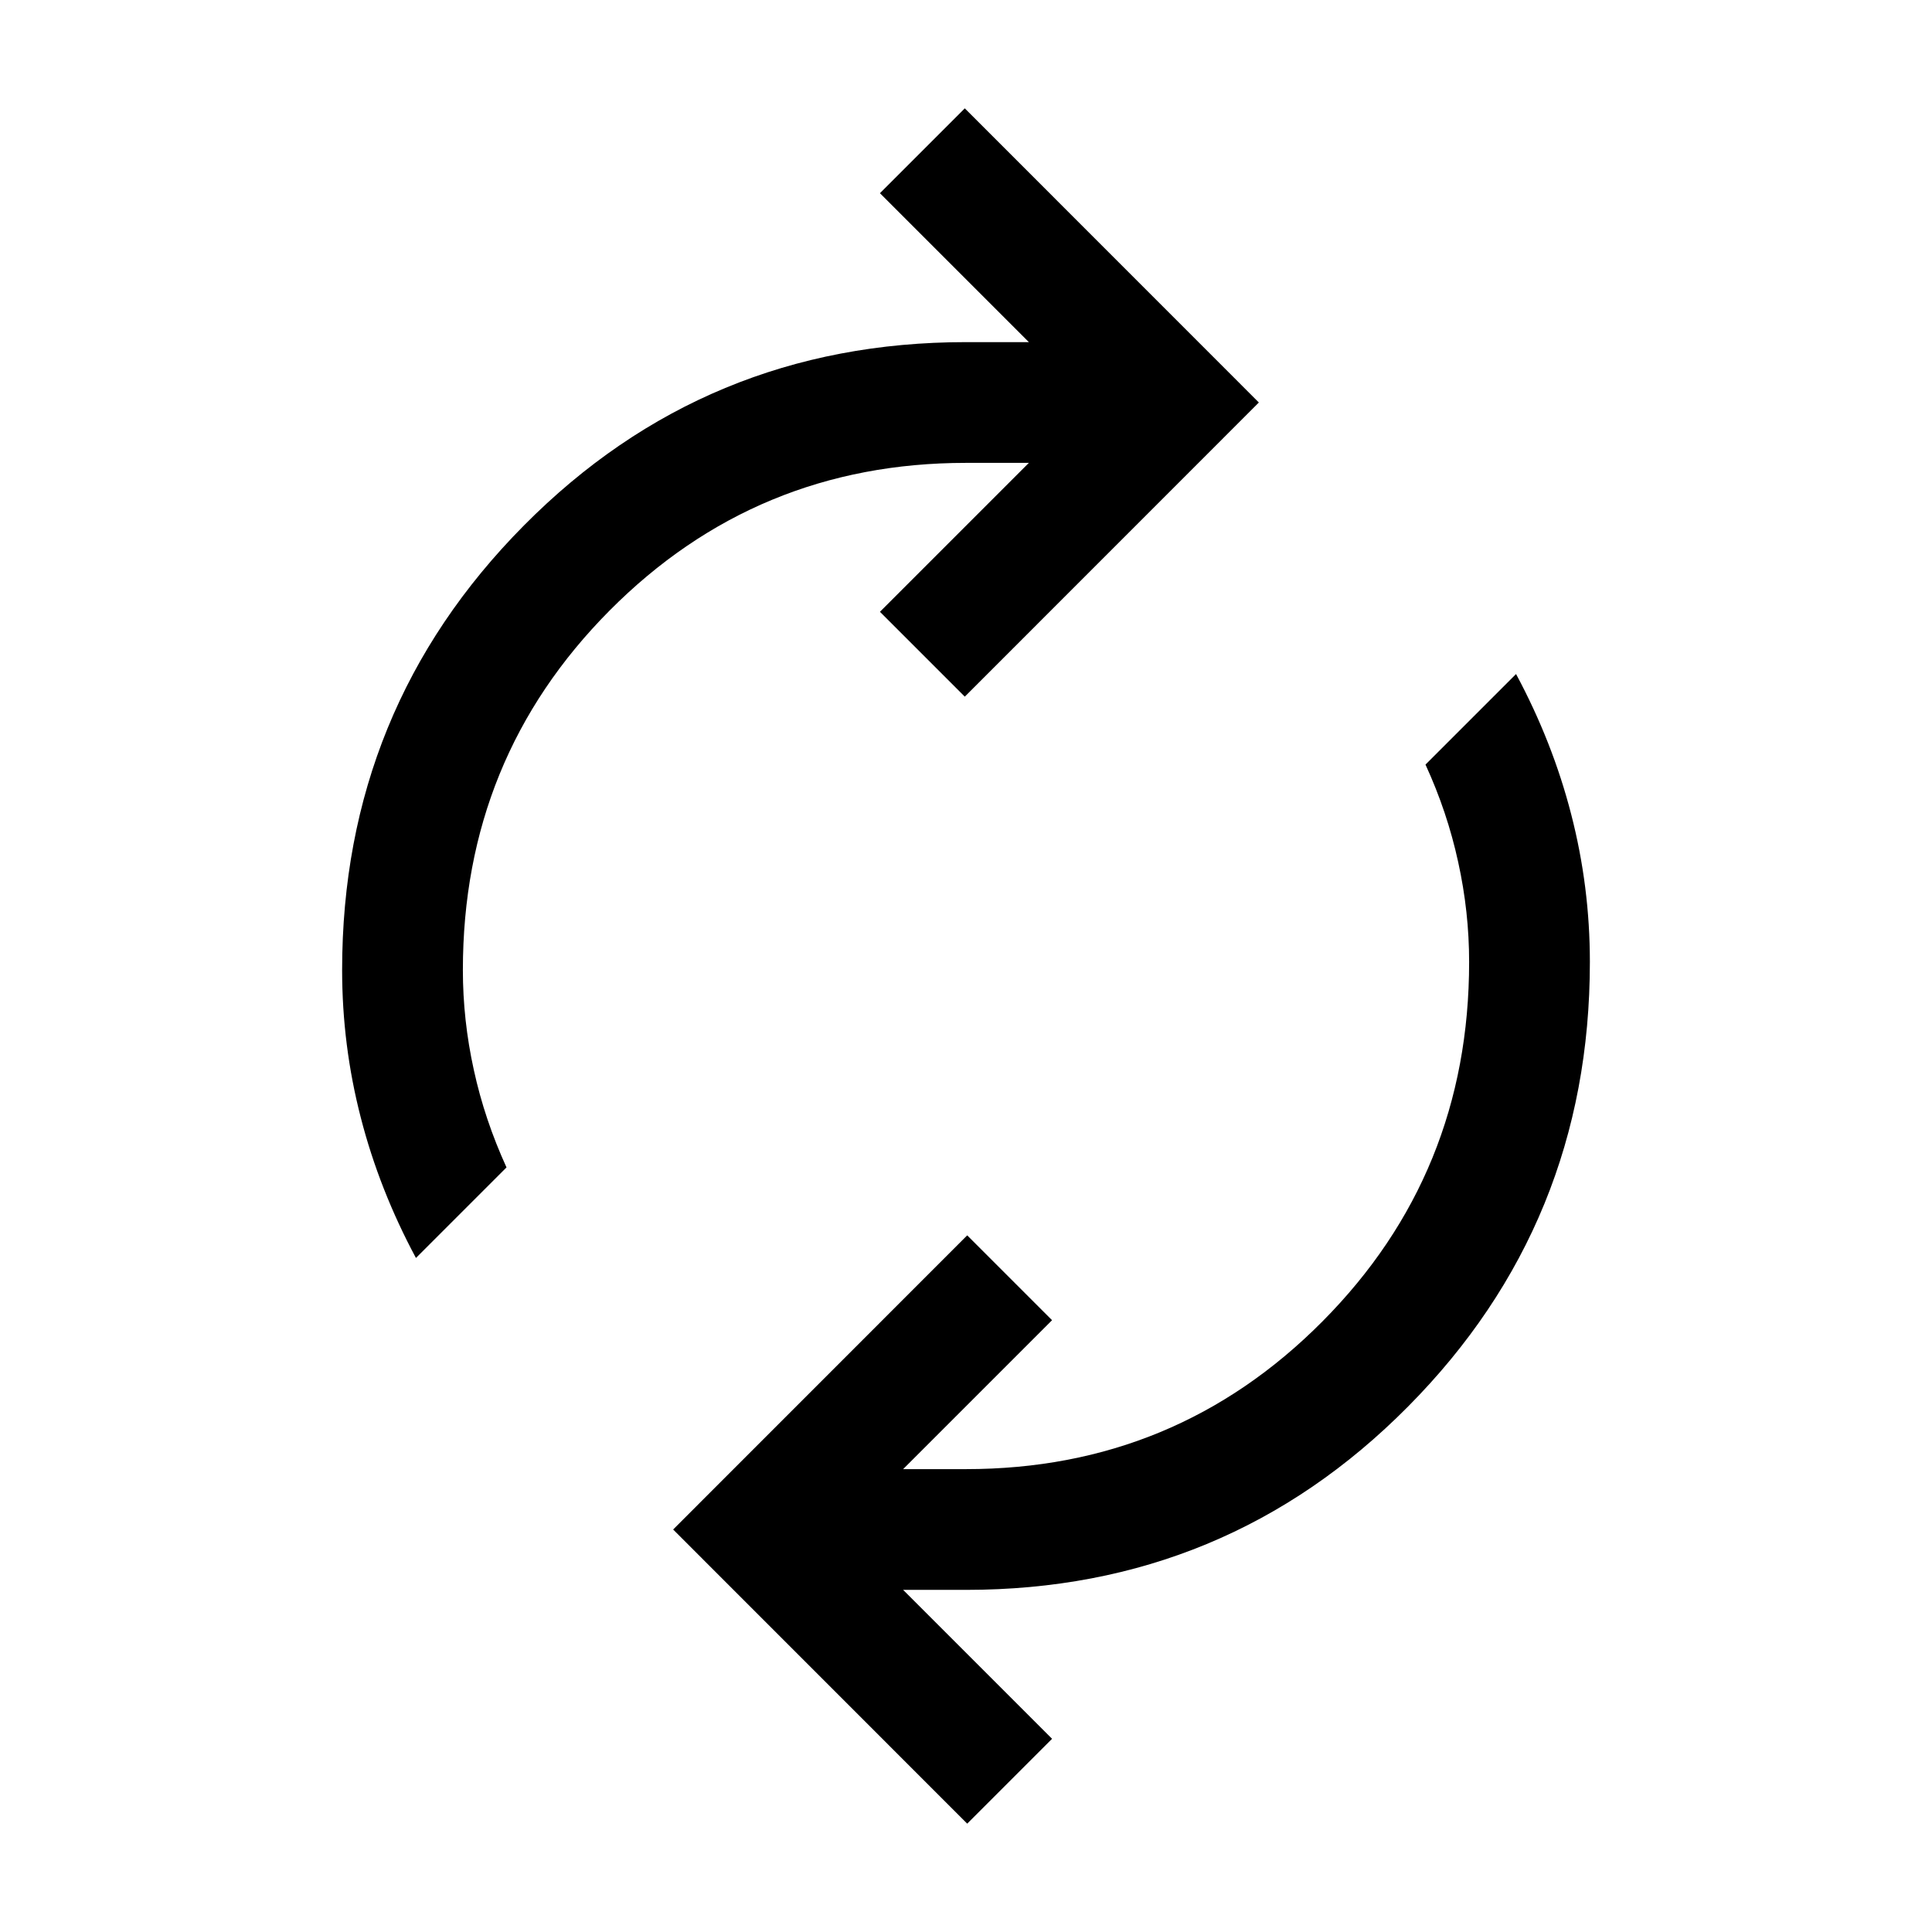<svg width="24" height="24" viewBox="0 0 24 24"  xmlns="http://www.w3.org/2000/svg">
<path d="M5.167 15.627C4.865 15.064 4.636 14.483 4.482 13.884C4.327 13.284 4.25 12.673 4.25 12.05C4.25 9.887 5.003 8.046 6.508 6.528C8.013 5.009 9.844 4.25 12 4.25H12.781L10.931 2.4L11.985 1.346L15.638 5L11.985 8.654L10.931 7.6L12.781 5.75H12C10.263 5.75 8.787 6.362 7.572 7.585C6.357 8.808 5.75 10.296 5.75 12.05C5.75 12.464 5.795 12.878 5.886 13.291C5.976 13.705 6.112 14.108 6.292 14.502L5.167 15.627ZM12.015 22.654L8.362 19L12.015 15.346L13.069 16.4L11.219 18.25H12C13.737 18.25 15.213 17.639 16.428 16.415C17.643 15.192 18.25 13.704 18.25 11.95C18.25 11.536 18.205 11.122 18.114 10.709C18.024 10.295 17.889 9.892 17.708 9.498L18.833 8.373C19.135 8.936 19.364 9.517 19.518 10.116C19.673 10.716 19.75 11.327 19.75 11.95C19.75 14.113 18.997 15.954 17.492 17.472C15.987 18.991 14.156 19.75 12 19.75H11.219L13.069 21.6L12.015 22.654Z" />
</svg>
